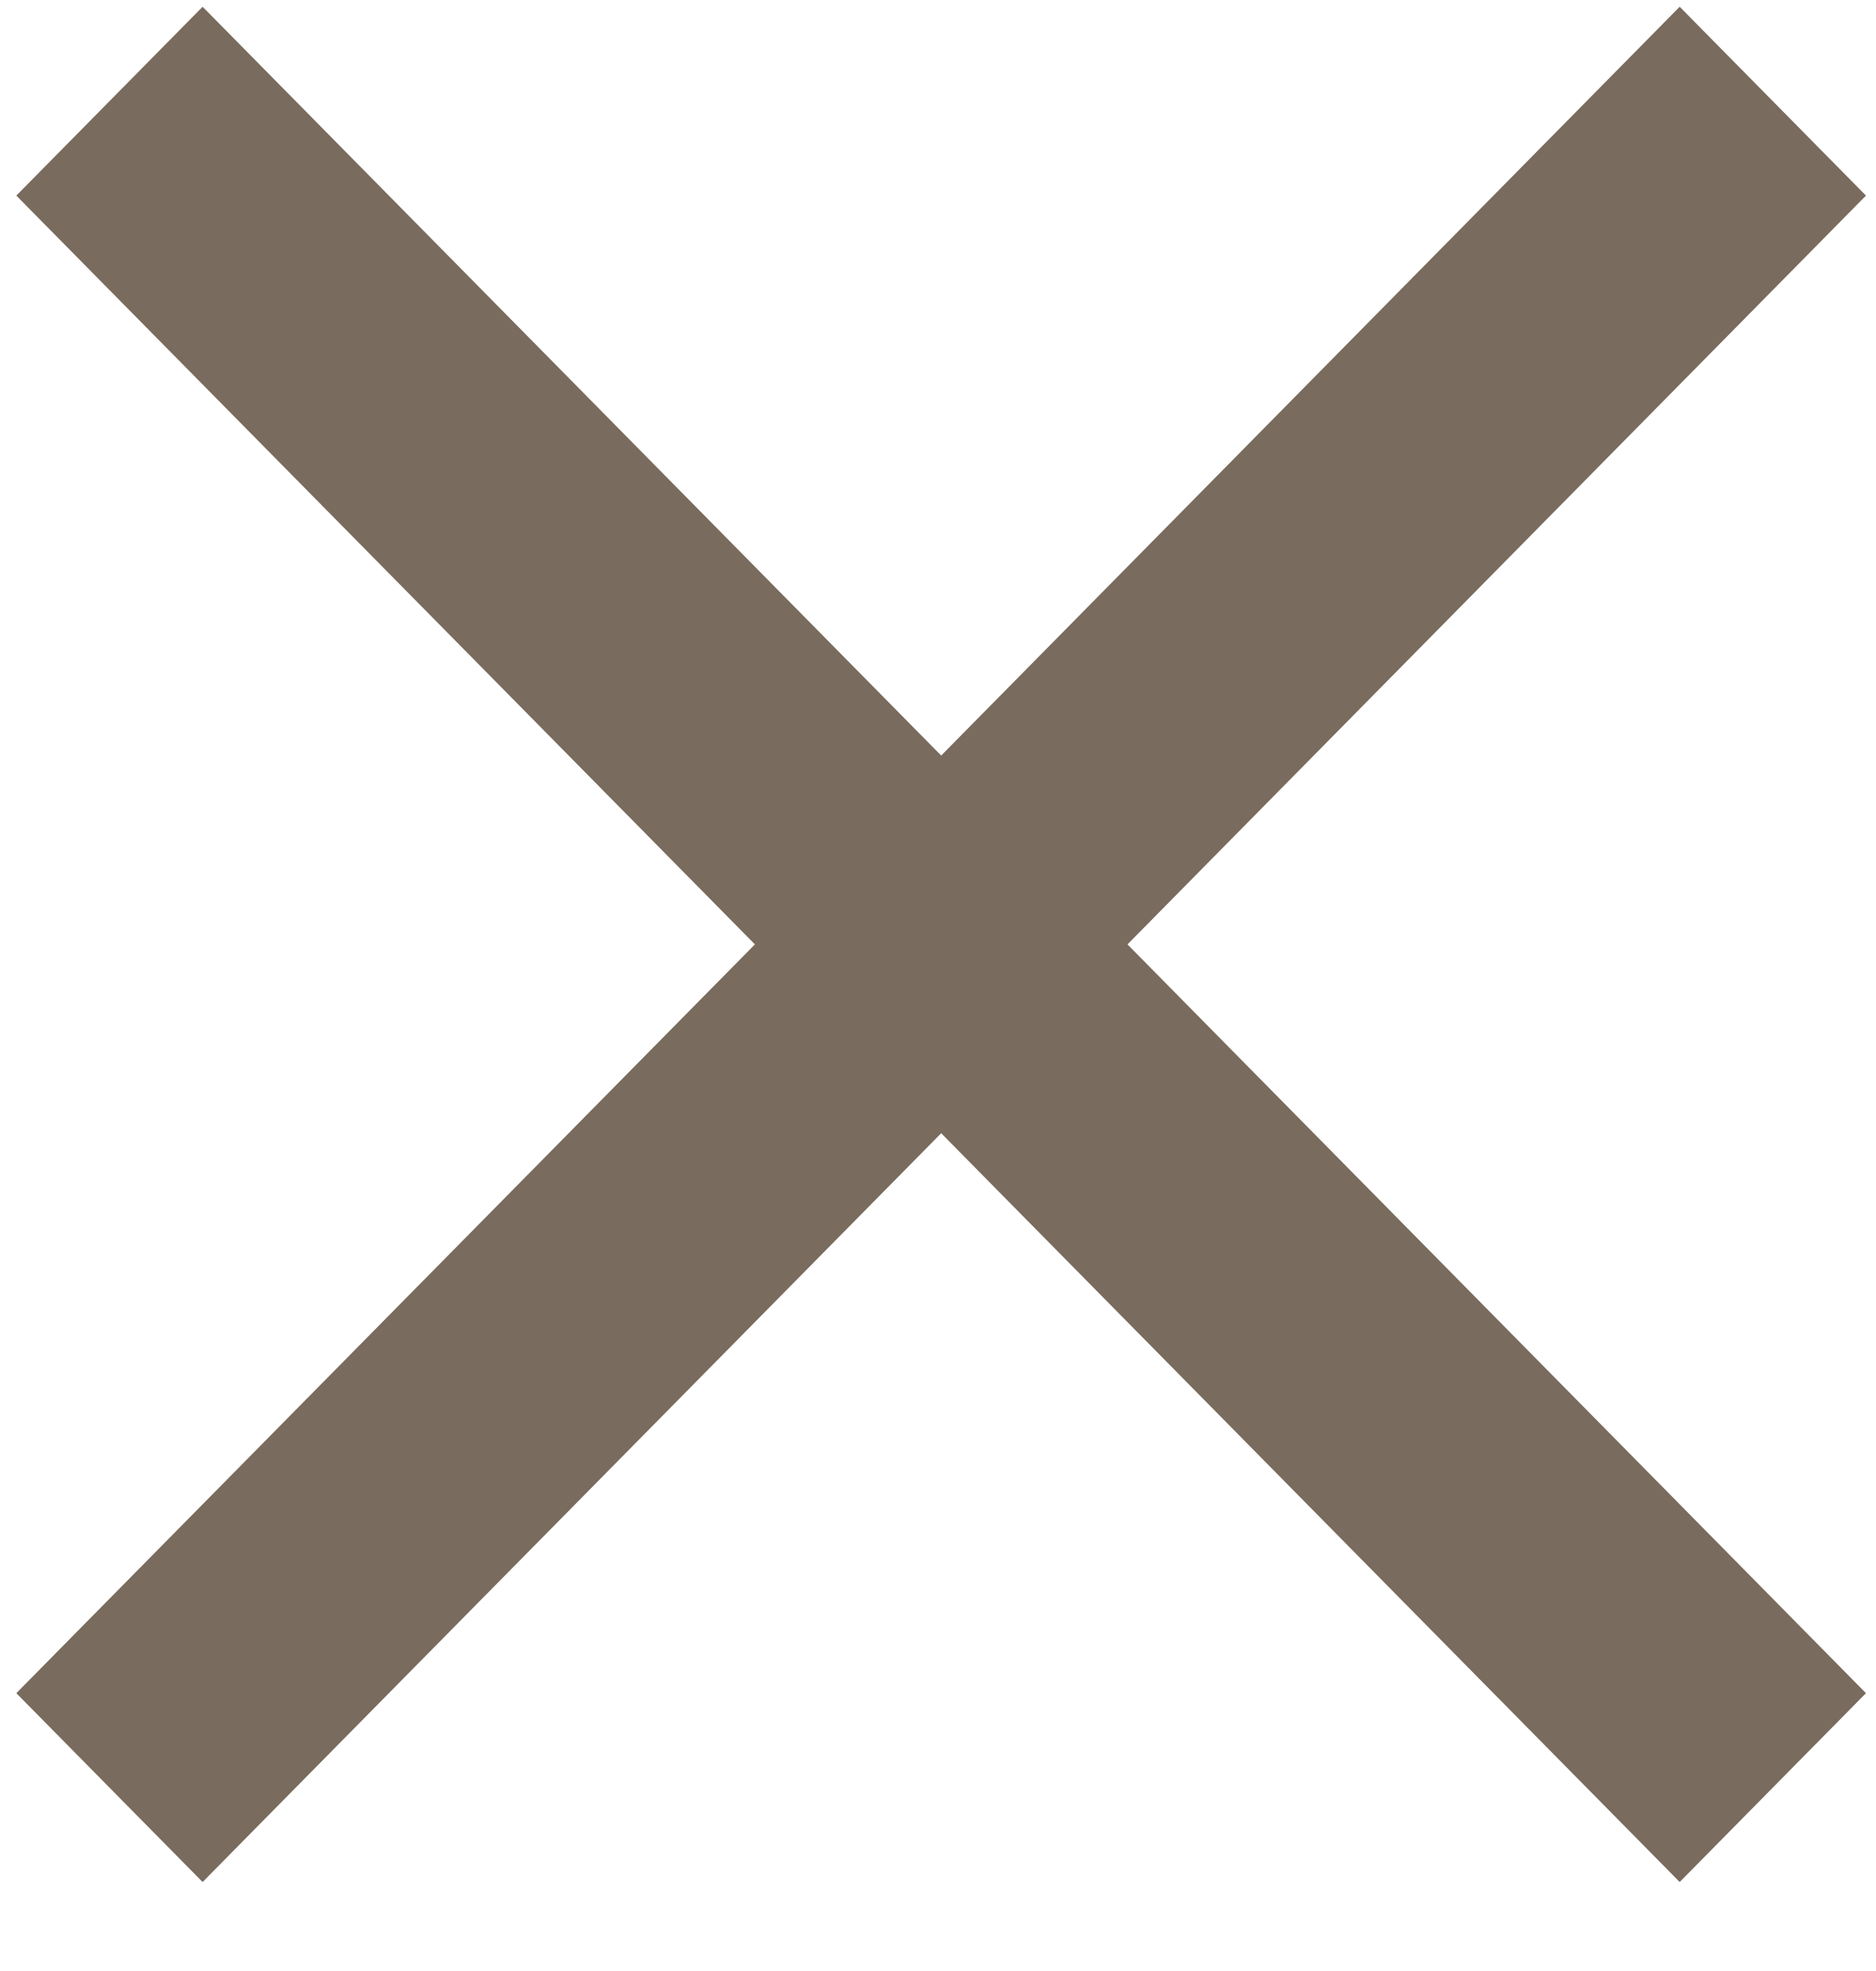 <svg width="20" height="21" viewBox="0 0 20 21" fill="none" xmlns="http://www.w3.org/2000/svg">
<path d="M19.893 2.084L17.907 0.072L10.034 8.05L2.16 0.072L0.174 2.084L8.048 10.062L0.174 18.04L2.16 20.052L10.034 12.074L17.907 20.052L19.893 18.04L12.02 10.062L19.893 2.084Z" fill="#796B5D"/>
</svg>
